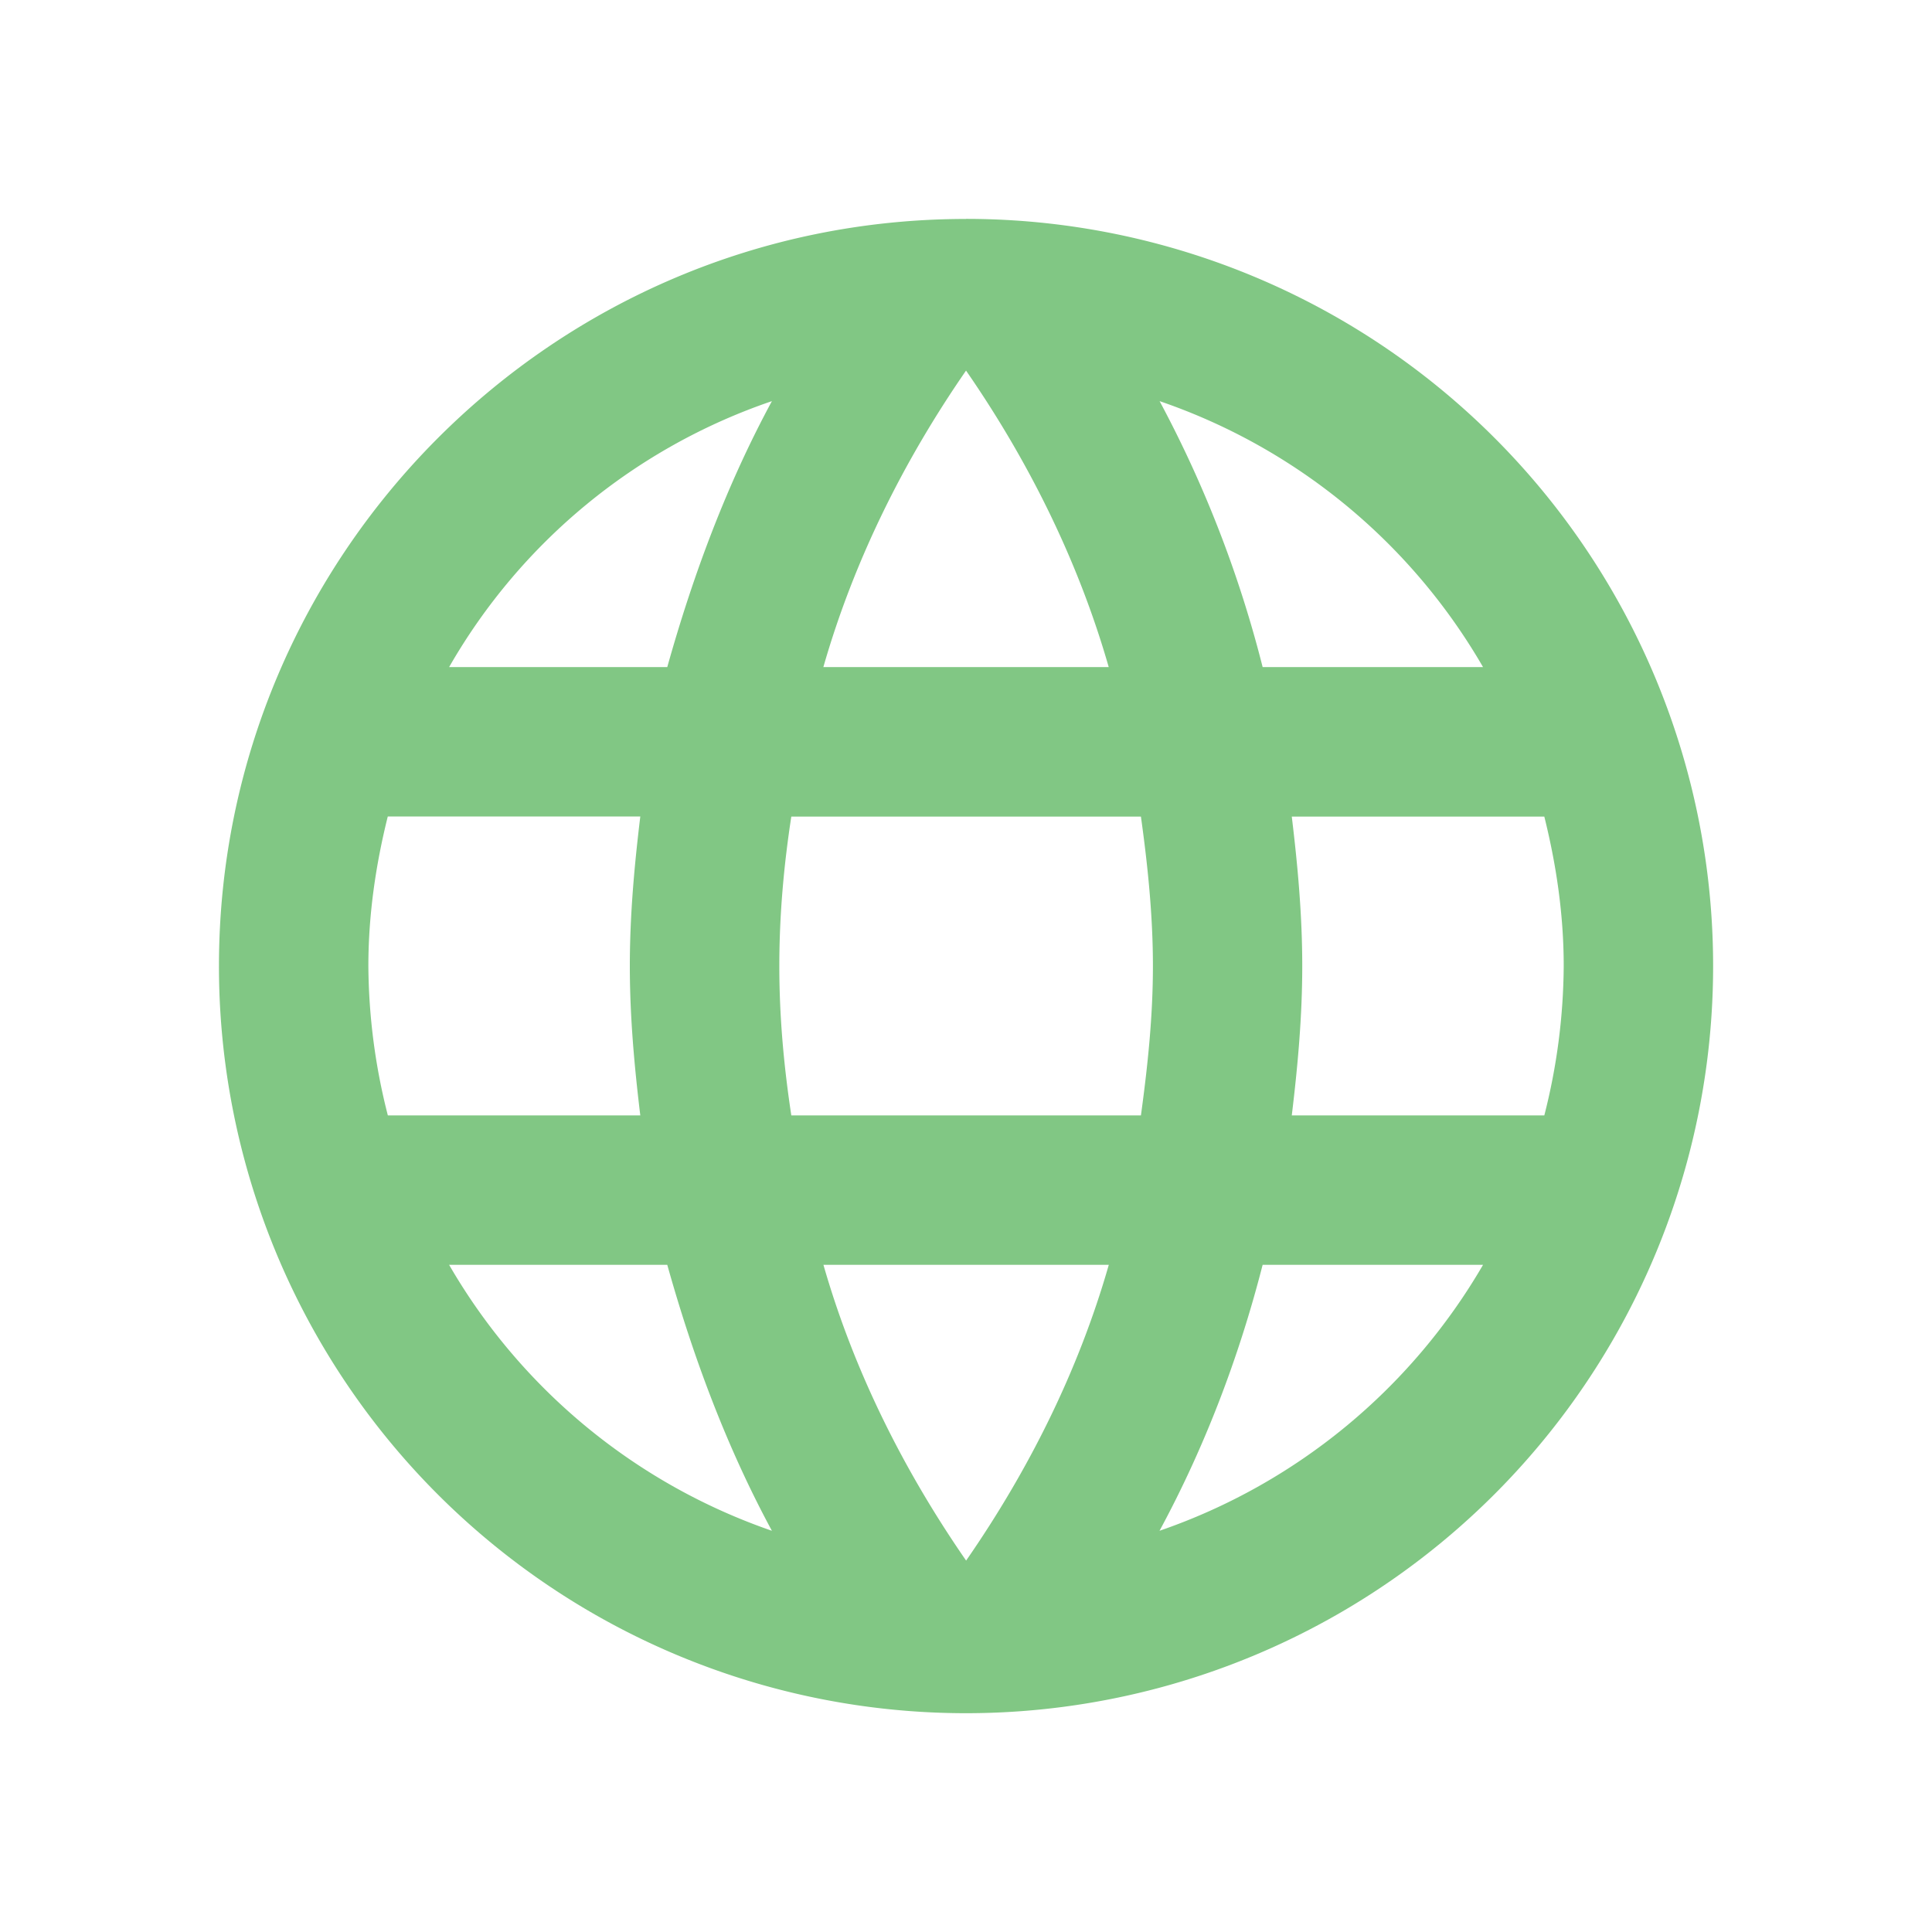 <svg filter="url(#saturation)" viewBox="0 0 24 24" xmlns="http://www.w3.org/2000/svg"><path d="M16.047 13.856c.074-.613.13-1.225.13-1.856s-.056-1.244-.13-1.856h3.137c.148.594.241 1.215.241 1.856a7.65 7.65 0 0 1-.241 1.856m-4.78 5.16c.557-1.03.984-2.144 1.281-3.304h2.738a7.452 7.452 0 0 1-4.019 3.304m-.232-5.16H9.83c-.093-.613-.149-1.225-.149-1.856s.056-1.253.149-1.856h4.343c.084.603.149 1.225.149 1.856s-.065 1.243-.149 1.856m-2.171 5.531c-.77-1.113-1.393-2.348-1.773-3.675h3.545c-.38 1.327-1.002 2.562-1.773 3.675m-3.712-11.1h-2.71a7.353 7.353 0 0 1 4.01-3.304c-.557 1.03-.975 2.144-1.3 3.304m-2.71 7.425h2.71c.325 1.16.743 2.274 1.3 3.304a7.433 7.433 0 0 1-4.01-3.304m-.761-1.856A7.65 7.65 0 0 1 4.576 12c0-.64.093-1.263.241-1.857h3.137c-.074.613-.13 1.226-.13 1.857s.056 1.243.13 1.856M12 4.603c.77 1.113 1.393 2.357 1.773 3.684h-3.545c.38-1.327 1.002-2.57 1.773-3.684m6.422 3.684h-2.738a14.523 14.523 0 0 0-1.28-3.304 7.412 7.412 0 0 1 4.018 3.304M12 2.72c-5.132 0-9.28 4.176-9.28 9.28A9.28 9.28 0 0 0 12 21.282 9.28 9.28 0 0 0 21.281 12a9.28 9.28 0 0 0-9.28-9.281z" fill="#e53935" style="fill:#81c784"/><filter id="saturation"><feColorMatrix type="saturate" values="0.6"/></filter></svg>